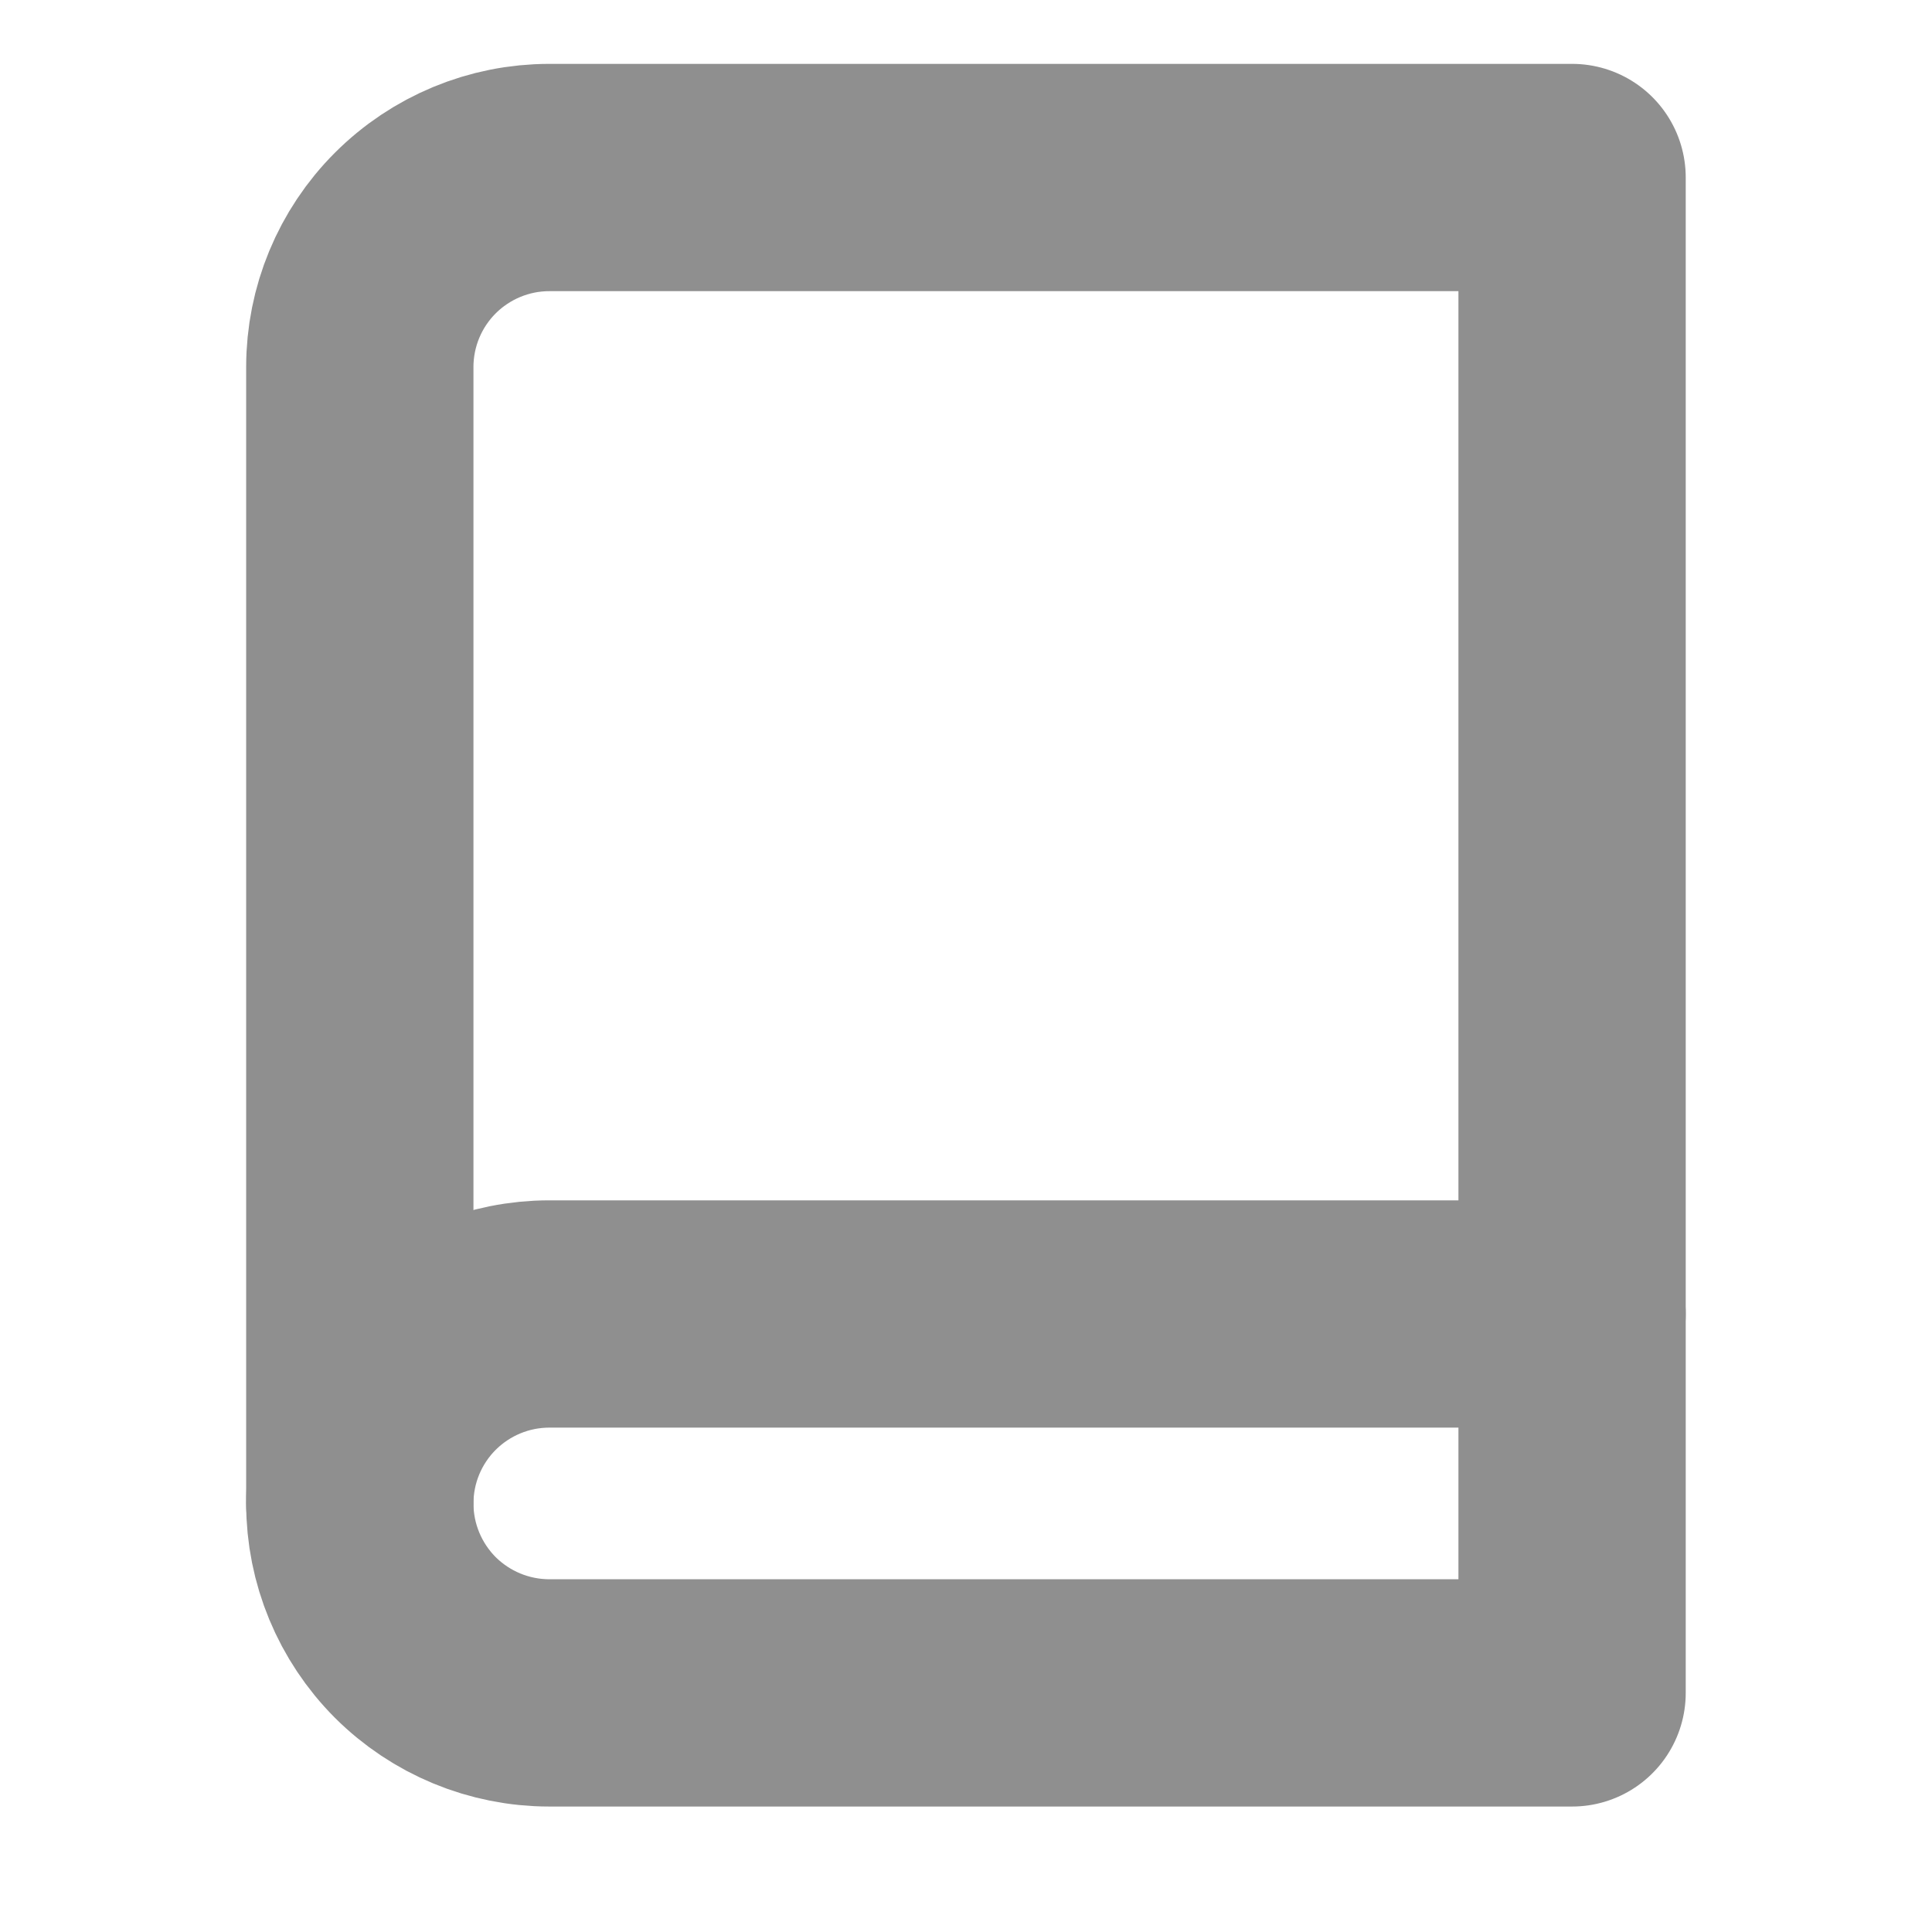 <svg width="17" height="17" viewBox="0 0 17 17" fill="none" xmlns="http://www.w3.org/2000/svg">
<g clip-path="url(#clip0_679_6172)">
<path d="M3.166 13.229C3.166 12.787 3.342 12.363 3.654 12.051C3.967 11.738 4.391 11.562 4.833 11.562H13.833" stroke="#8F8F8F" stroke-width="2" stroke-linecap="round" stroke-linejoin="round"/>
<path d="M4.833 1.562H13.833V14.896H4.833C4.391 14.896 3.967 14.72 3.654 14.408C3.342 14.095 3.166 13.671 3.166 13.229V3.229C3.166 2.787 3.342 2.363 3.654 2.051C3.967 1.738 4.391 1.562 4.833 1.562V1.562Z" stroke="#8F8F8F" stroke-width="2" stroke-linecap="round" stroke-linejoin="round"/>
</g>
<defs>
<clipPath id="clip0_679_6172">
<rect width="16" height="16" fill="white" transform="translate(0.5 0.23)"/>
</clipPath>
</defs>
</svg>

